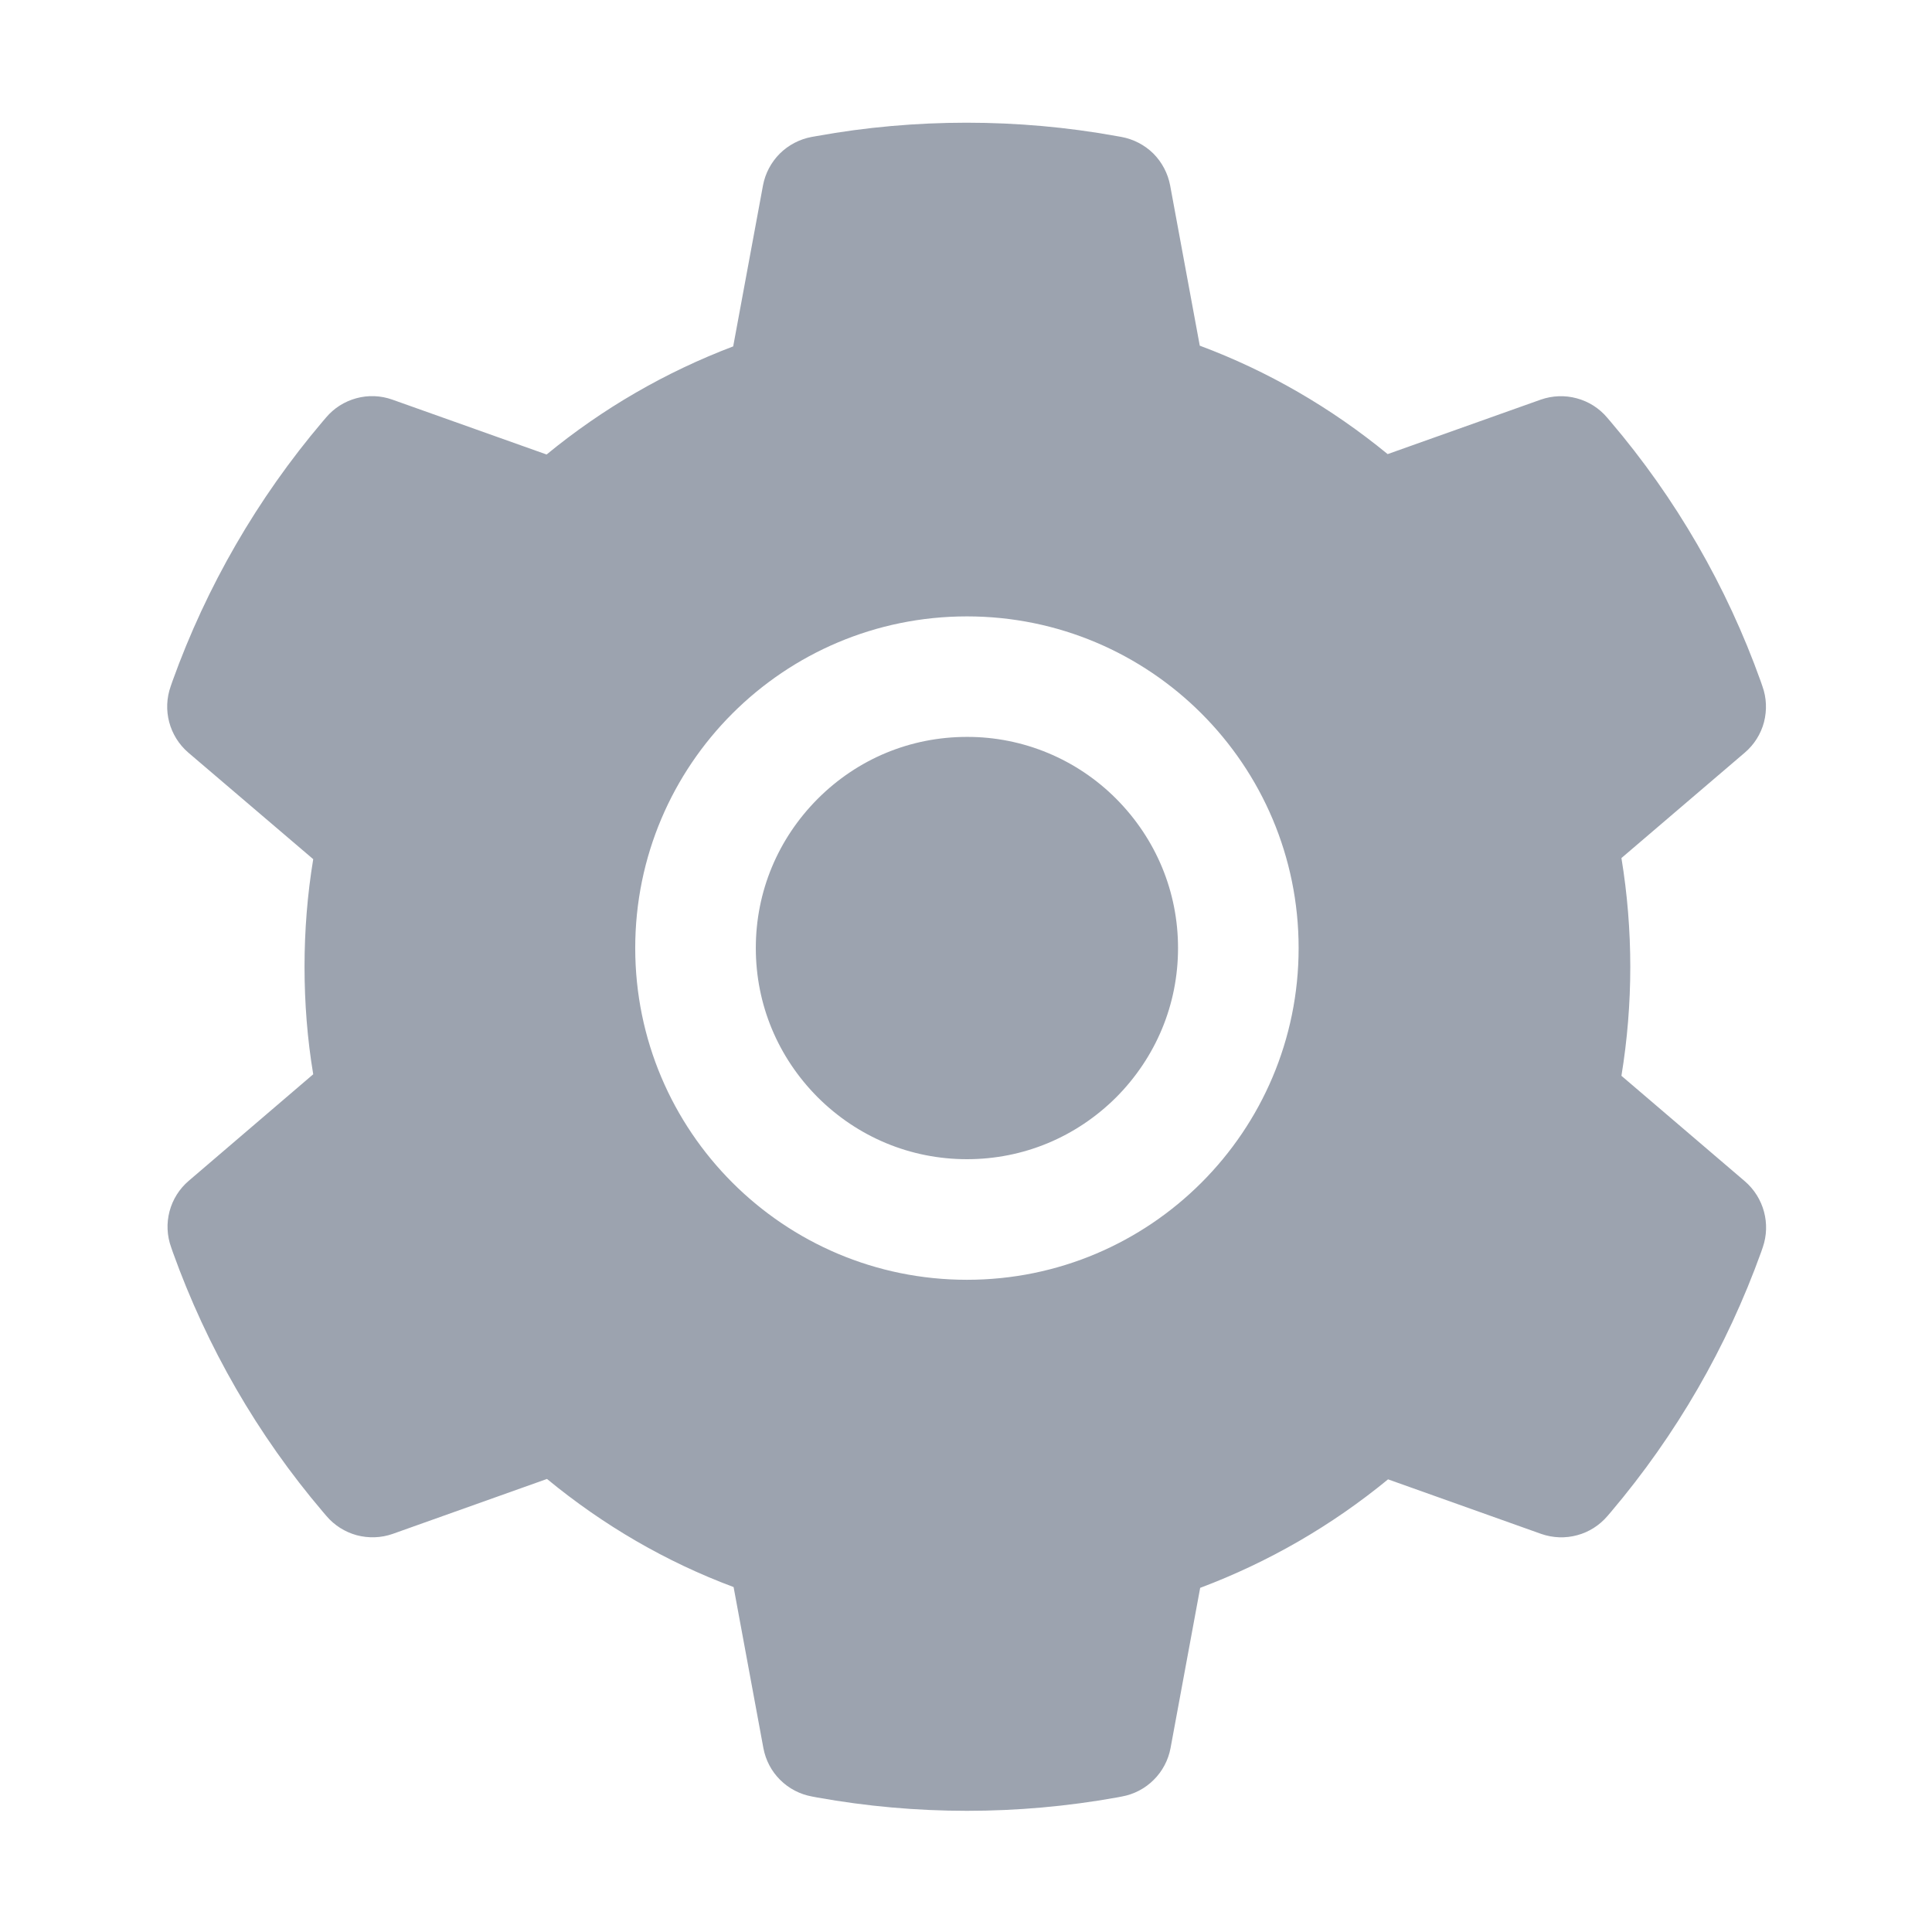 <svg width="24" height="24" viewBox="0 0 24 24" fill="none" xmlns="http://www.w3.org/2000/svg">
<path d="M12.012 9.154C11.311 9.154 10.655 9.426 10.158 9.923C9.663 10.42 9.389 11.076 9.389 11.777C9.389 12.478 9.663 13.134 10.158 13.631C10.655 14.126 11.311 14.4 12.012 14.4C12.713 14.4 13.369 14.126 13.866 13.631C14.36 13.134 14.634 12.478 14.634 11.777C14.634 11.076 14.36 10.42 13.866 9.923C13.623 9.679 13.334 9.485 13.016 9.353C12.698 9.221 12.356 9.153 12.012 9.154ZM21.675 14.674L20.142 13.364C20.215 12.919 20.252 12.464 20.252 12.011C20.252 11.559 20.215 11.102 20.142 10.659L21.675 9.349C21.791 9.25 21.874 9.118 21.913 8.971C21.951 8.823 21.945 8.667 21.893 8.524L21.872 8.463C21.45 7.283 20.818 6.19 20.006 5.236L19.964 5.187C19.866 5.071 19.734 4.987 19.587 4.948C19.44 4.908 19.285 4.914 19.141 4.964L17.238 5.641C16.535 5.065 15.752 4.61 14.904 4.294L14.536 2.304C14.508 2.154 14.435 2.016 14.328 1.908C14.22 1.801 14.081 1.729 13.931 1.701L13.868 1.69C12.649 1.469 11.365 1.469 10.146 1.69L10.083 1.701C9.933 1.729 9.795 1.801 9.687 1.908C9.579 2.016 9.506 2.154 9.478 2.304L9.108 4.303C8.267 4.622 7.485 5.075 6.79 5.646L4.873 4.964C4.729 4.913 4.574 4.907 4.427 4.947C4.28 4.987 4.148 5.07 4.05 5.187L4.008 5.236C3.198 6.191 2.566 7.284 2.142 8.463L2.121 8.524C2.016 8.817 2.102 9.145 2.339 9.349L3.891 10.673C3.818 11.114 3.783 11.564 3.783 12.009C3.783 12.459 3.818 12.909 3.891 13.345L2.344 14.669C2.228 14.768 2.145 14.9 2.106 15.048C2.067 15.195 2.074 15.351 2.126 15.494L2.147 15.555C2.571 16.734 3.197 17.824 4.013 18.783L4.055 18.832C4.153 18.948 4.285 19.031 4.431 19.071C4.578 19.11 4.734 19.105 4.877 19.055L6.795 18.372C7.493 18.947 8.271 19.401 9.113 19.715L9.483 21.715C9.511 21.865 9.583 22.003 9.691 22.11C9.799 22.218 9.938 22.29 10.088 22.317L10.151 22.329C11.382 22.55 12.642 22.55 13.873 22.329L13.936 22.317C14.086 22.29 14.224 22.218 14.332 22.11C14.44 22.003 14.513 21.865 14.541 21.715L14.909 19.725C15.757 19.406 16.54 18.954 17.243 18.377L19.146 19.055C19.29 19.105 19.445 19.111 19.592 19.071C19.739 19.032 19.87 18.948 19.969 18.832L20.011 18.783C20.827 17.819 21.452 16.734 21.877 15.555L21.898 15.494C21.998 15.204 21.912 14.878 21.675 14.674ZM12.012 15.898C9.736 15.898 7.891 14.053 7.891 11.777C7.891 9.501 9.736 7.657 12.012 7.657C14.287 7.657 16.132 9.501 16.132 11.777C16.132 14.053 14.287 15.898 12.012 15.898Z" fill="#9CA3AF"/>
</svg>
